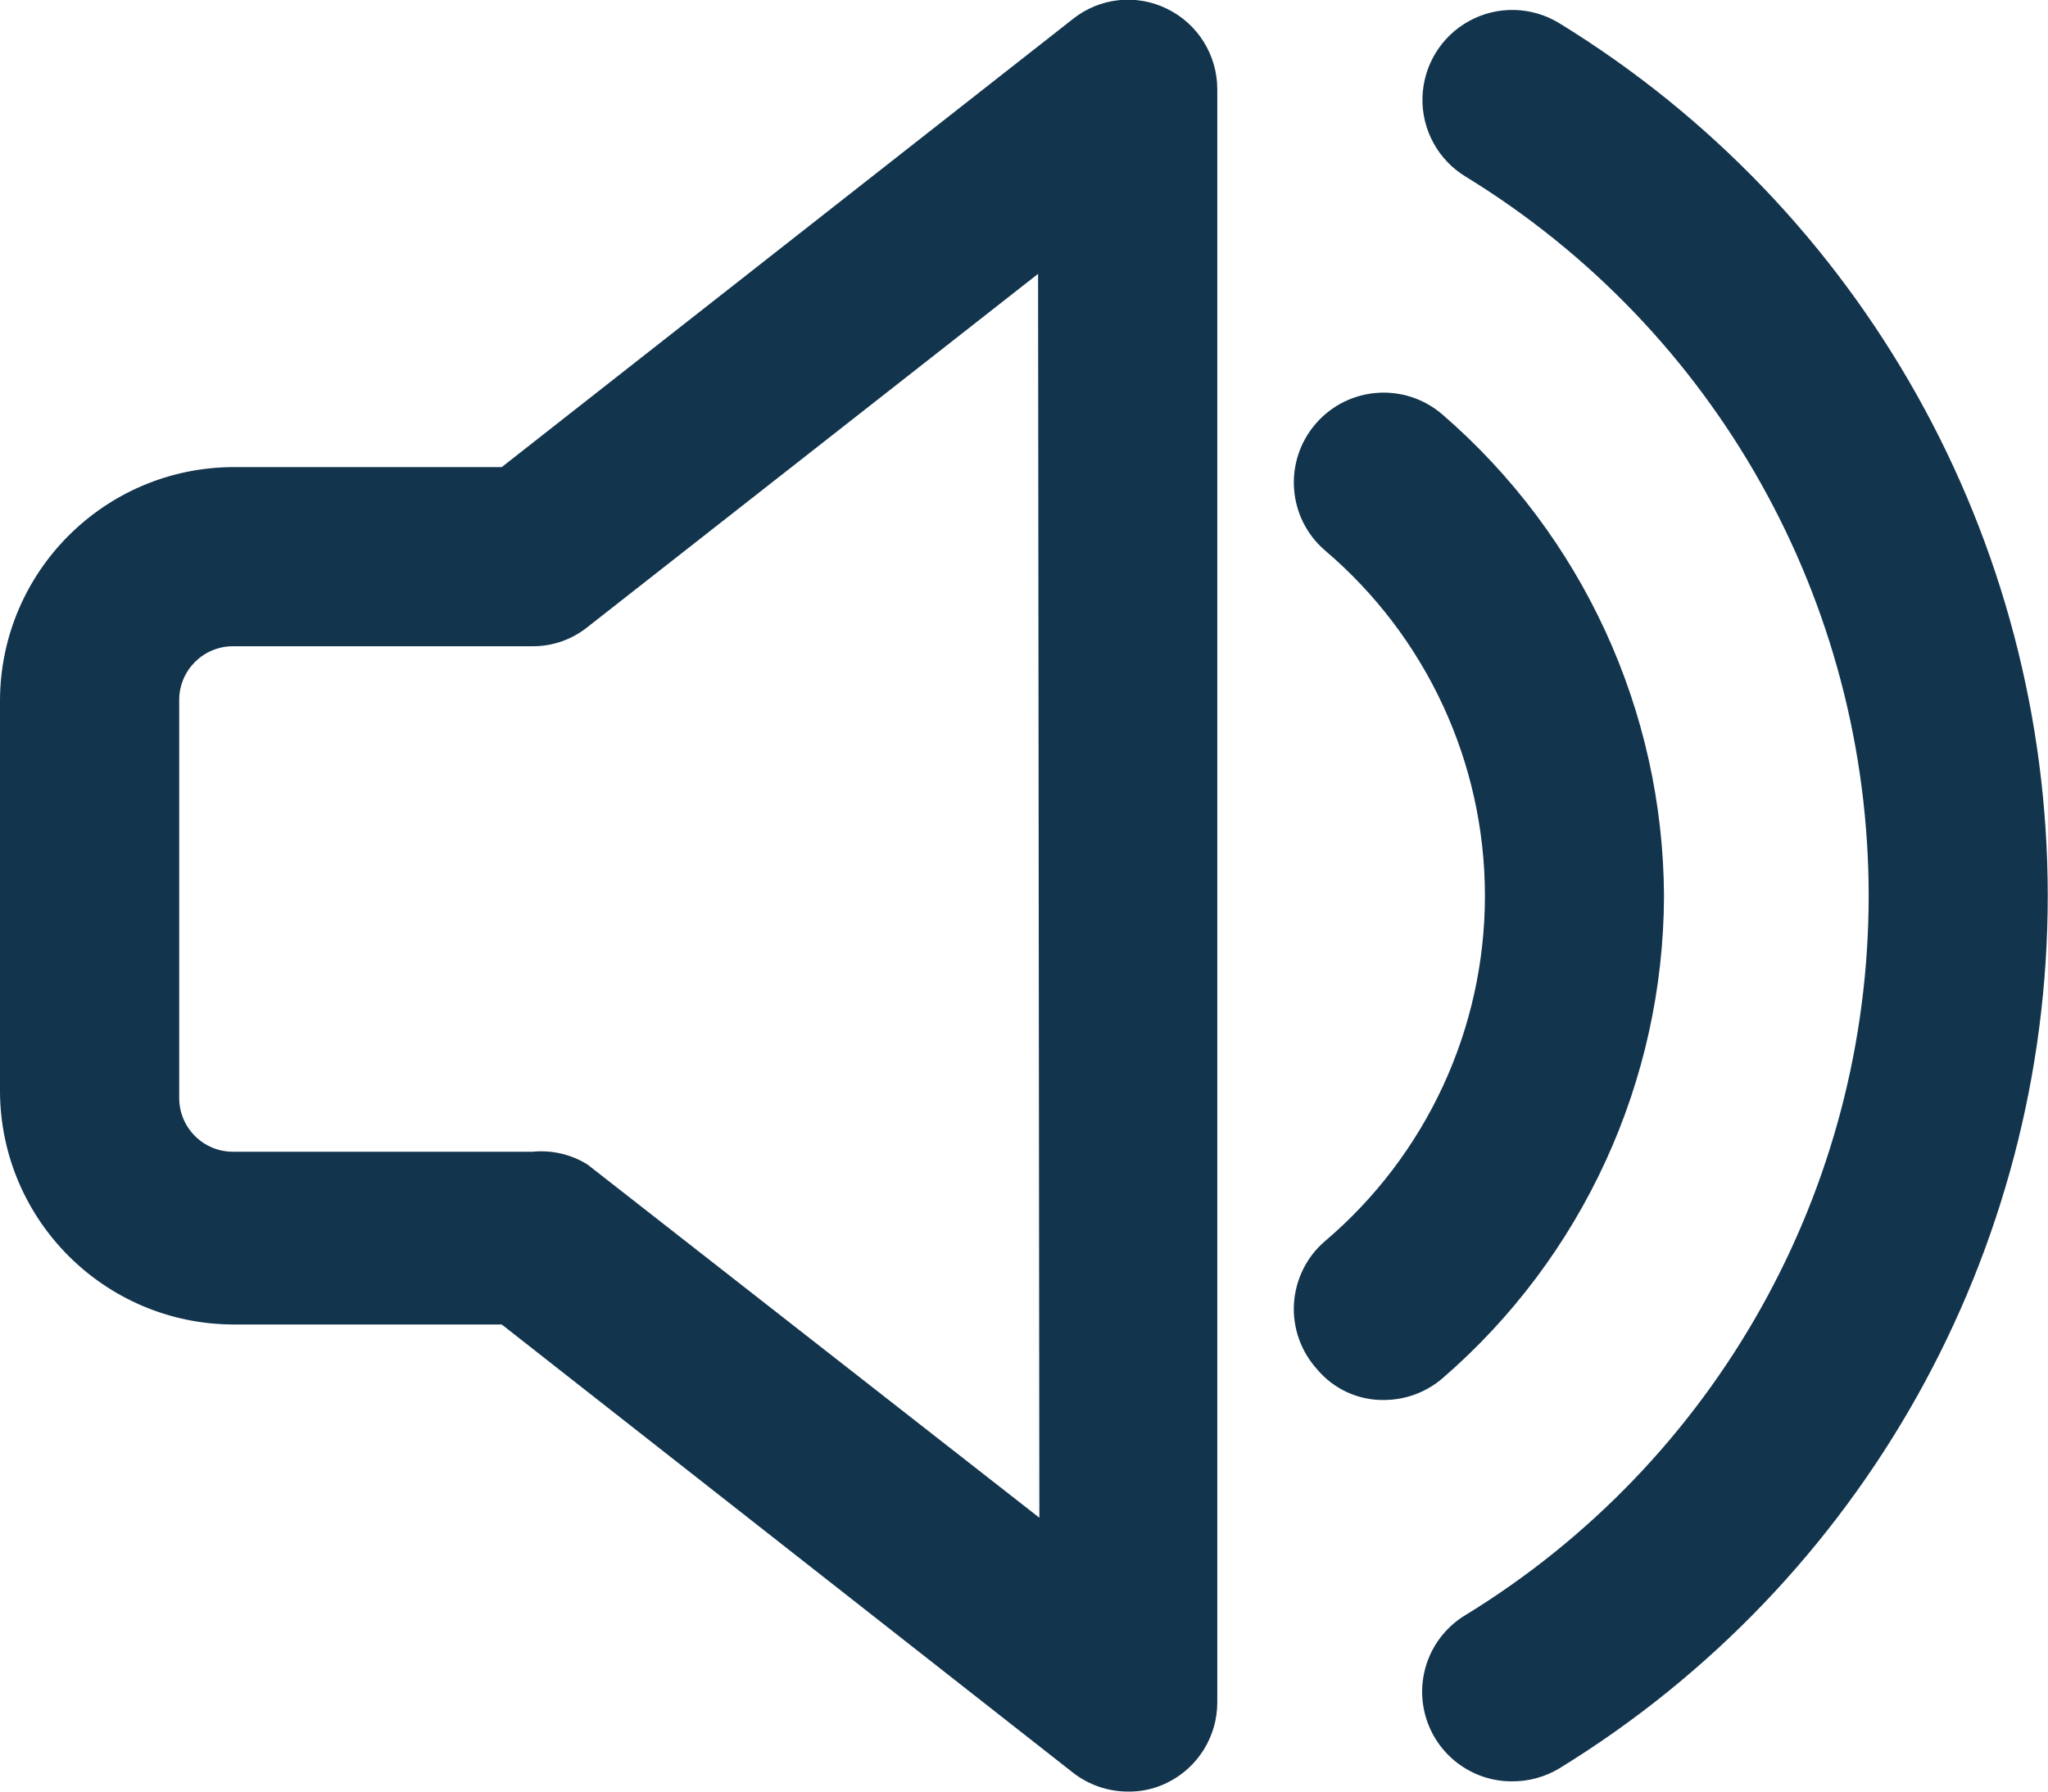 <?xml version="1.0" encoding="UTF-8"?>
<svg width="16px" height="14px" viewBox="0 0 16 14" version="1.1" xmlns="http://www.w3.org/2000/svg" xmlns:xlink="http://www.w3.org/1999/xlink">
    <!-- Generator: Sketch 52.6 (67491) - http://www.bohemiancoding.com/sketch -->
    <title>icon/mute</title>
    <desc>Created with Sketch.</desc>
    <g id="Icons-✅" stroke="none" stroke-width="1" fill="none" fill-rule="evenodd">
        <g id="Icons" transform="translate(-244, -1598)" fill="#12344D">
            <g id="icon/mute" transform="translate(244, 1598)">
                <g id="mute" transform="translate(0, -1)">
                    <path d="M9.12,1.07 C9.36,1.188 9.511,1.433 9.51,1.7 L9.51,14.3 C9.511,14.567 9.36,14.812 9.12,14.93 C9.024,14.978 8.917,15.002 8.81,15 C8.654,14.999 8.503,14.947 8.38,14.85 L3.92,11.35 L1.82,11.35 C0.817,11.345 0.005,10.533 2.66453526e-15,9.53 L2.66453526e-15,6.47 C0.005,5.467 0.817,4.655 1.82,4.65 L3.92,4.65 L8.38,1.15 C8.59,0.981 8.879,0.95 9.12,1.07 Z M8.12,12.86 L8.11,3.14 L4.59,5.9 C4.468,5.998 4.316,6.051 4.16,6.05 L1.82,6.05 C1.588,6.05 1.4,6.238 1.4,6.47 L1.4,9.58 C1.4,9.812 1.588,10 1.82,10 L4.16,10 C4.31,9.985 4.462,10.02 4.59,10.1 L8.12,12.86 Z M12.18,1.18 C14.552,2.635 15.998,5.217 15.998,8 C15.998,10.783 14.552,13.365 12.18,14.82 C12.068,14.887 11.94,14.921 11.81,14.92 C11.496,14.92 11.22,14.71 11.136,14.407 C11.052,14.104 11.18,13.782 11.45,13.62 C13.406,12.422 14.599,10.294 14.599,8 C14.599,5.706 13.406,3.578 11.45,2.38 C11.236,2.25 11.107,2.015 11.113,1.764 C11.119,1.513 11.258,1.284 11.478,1.164 C11.698,1.043 11.966,1.05 12.18,1.18 Z M13,8 C12.996,9.448 12.365,10.823 11.27,11.77 C11.142,11.88 10.979,11.94 10.81,11.94 C10.609,11.942 10.419,11.854 10.29,11.7 C10.163,11.56 10.098,11.376 10.109,11.187 C10.121,10.999 10.207,10.823 10.35,10.7 C11.143,10.027 11.601,9.04 11.601,8 C11.601,6.96 11.143,5.973 10.35,5.3 C10.057,5.046 10.026,4.603 10.28,4.31 C10.534,4.017 10.977,3.986 11.27,4.24 C12.363,5.185 12.993,6.556 13,8 Z" id="Combined-Shape"></path>
                </g>
            </g>
        </g>
    </g>
</svg>